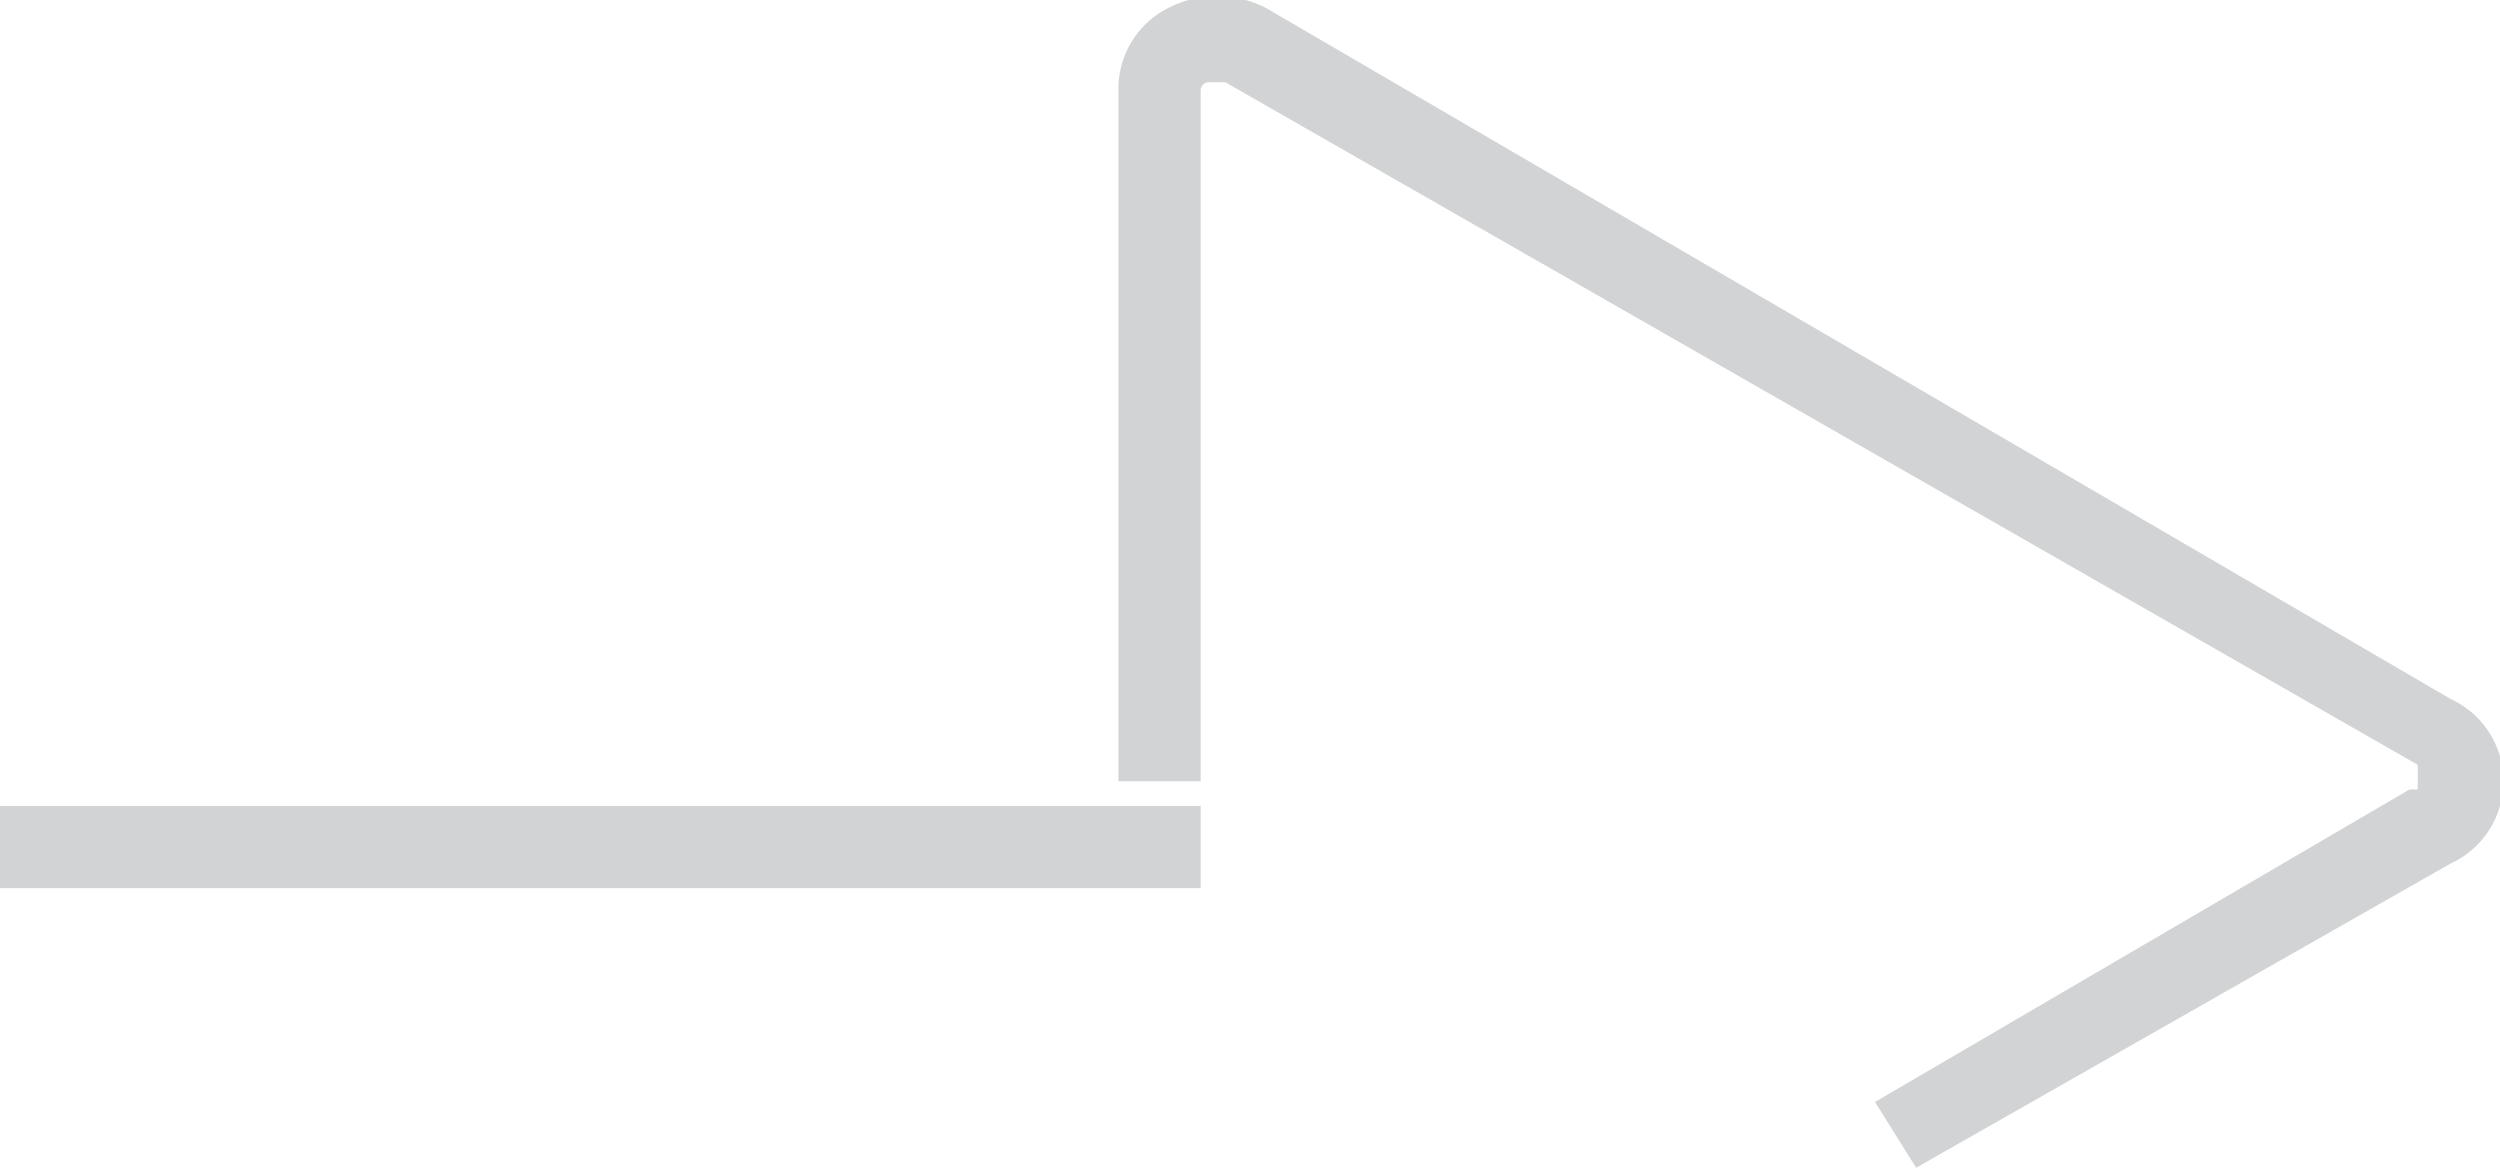 <svg id="Layer_1" data-name="Layer 1" xmlns="http://www.w3.org/2000/svg" width="30.4" height="14.3" viewBox="0 0 30.4 14.3"><defs><style>.cls-1{fill:#d1d3d4;}</style></defs><rect class="cls-1" y="9.8" width="14.6" height="1"/><path class="cls-1" d="M24.1,14.6l-.5-.8L30.1,10h.1V9.7L15.7,1.4h-.2a.1.1,0,0,0-.1.1V9.9h-1V1.5a1.1,1.1,0,0,1,.6-1,1.3,1.3,0,0,1,1.2,0L30.6,8.9a1.1,1.1,0,0,1,0,2Z" transform="translate(-0.8 -0.4)"/></svg>